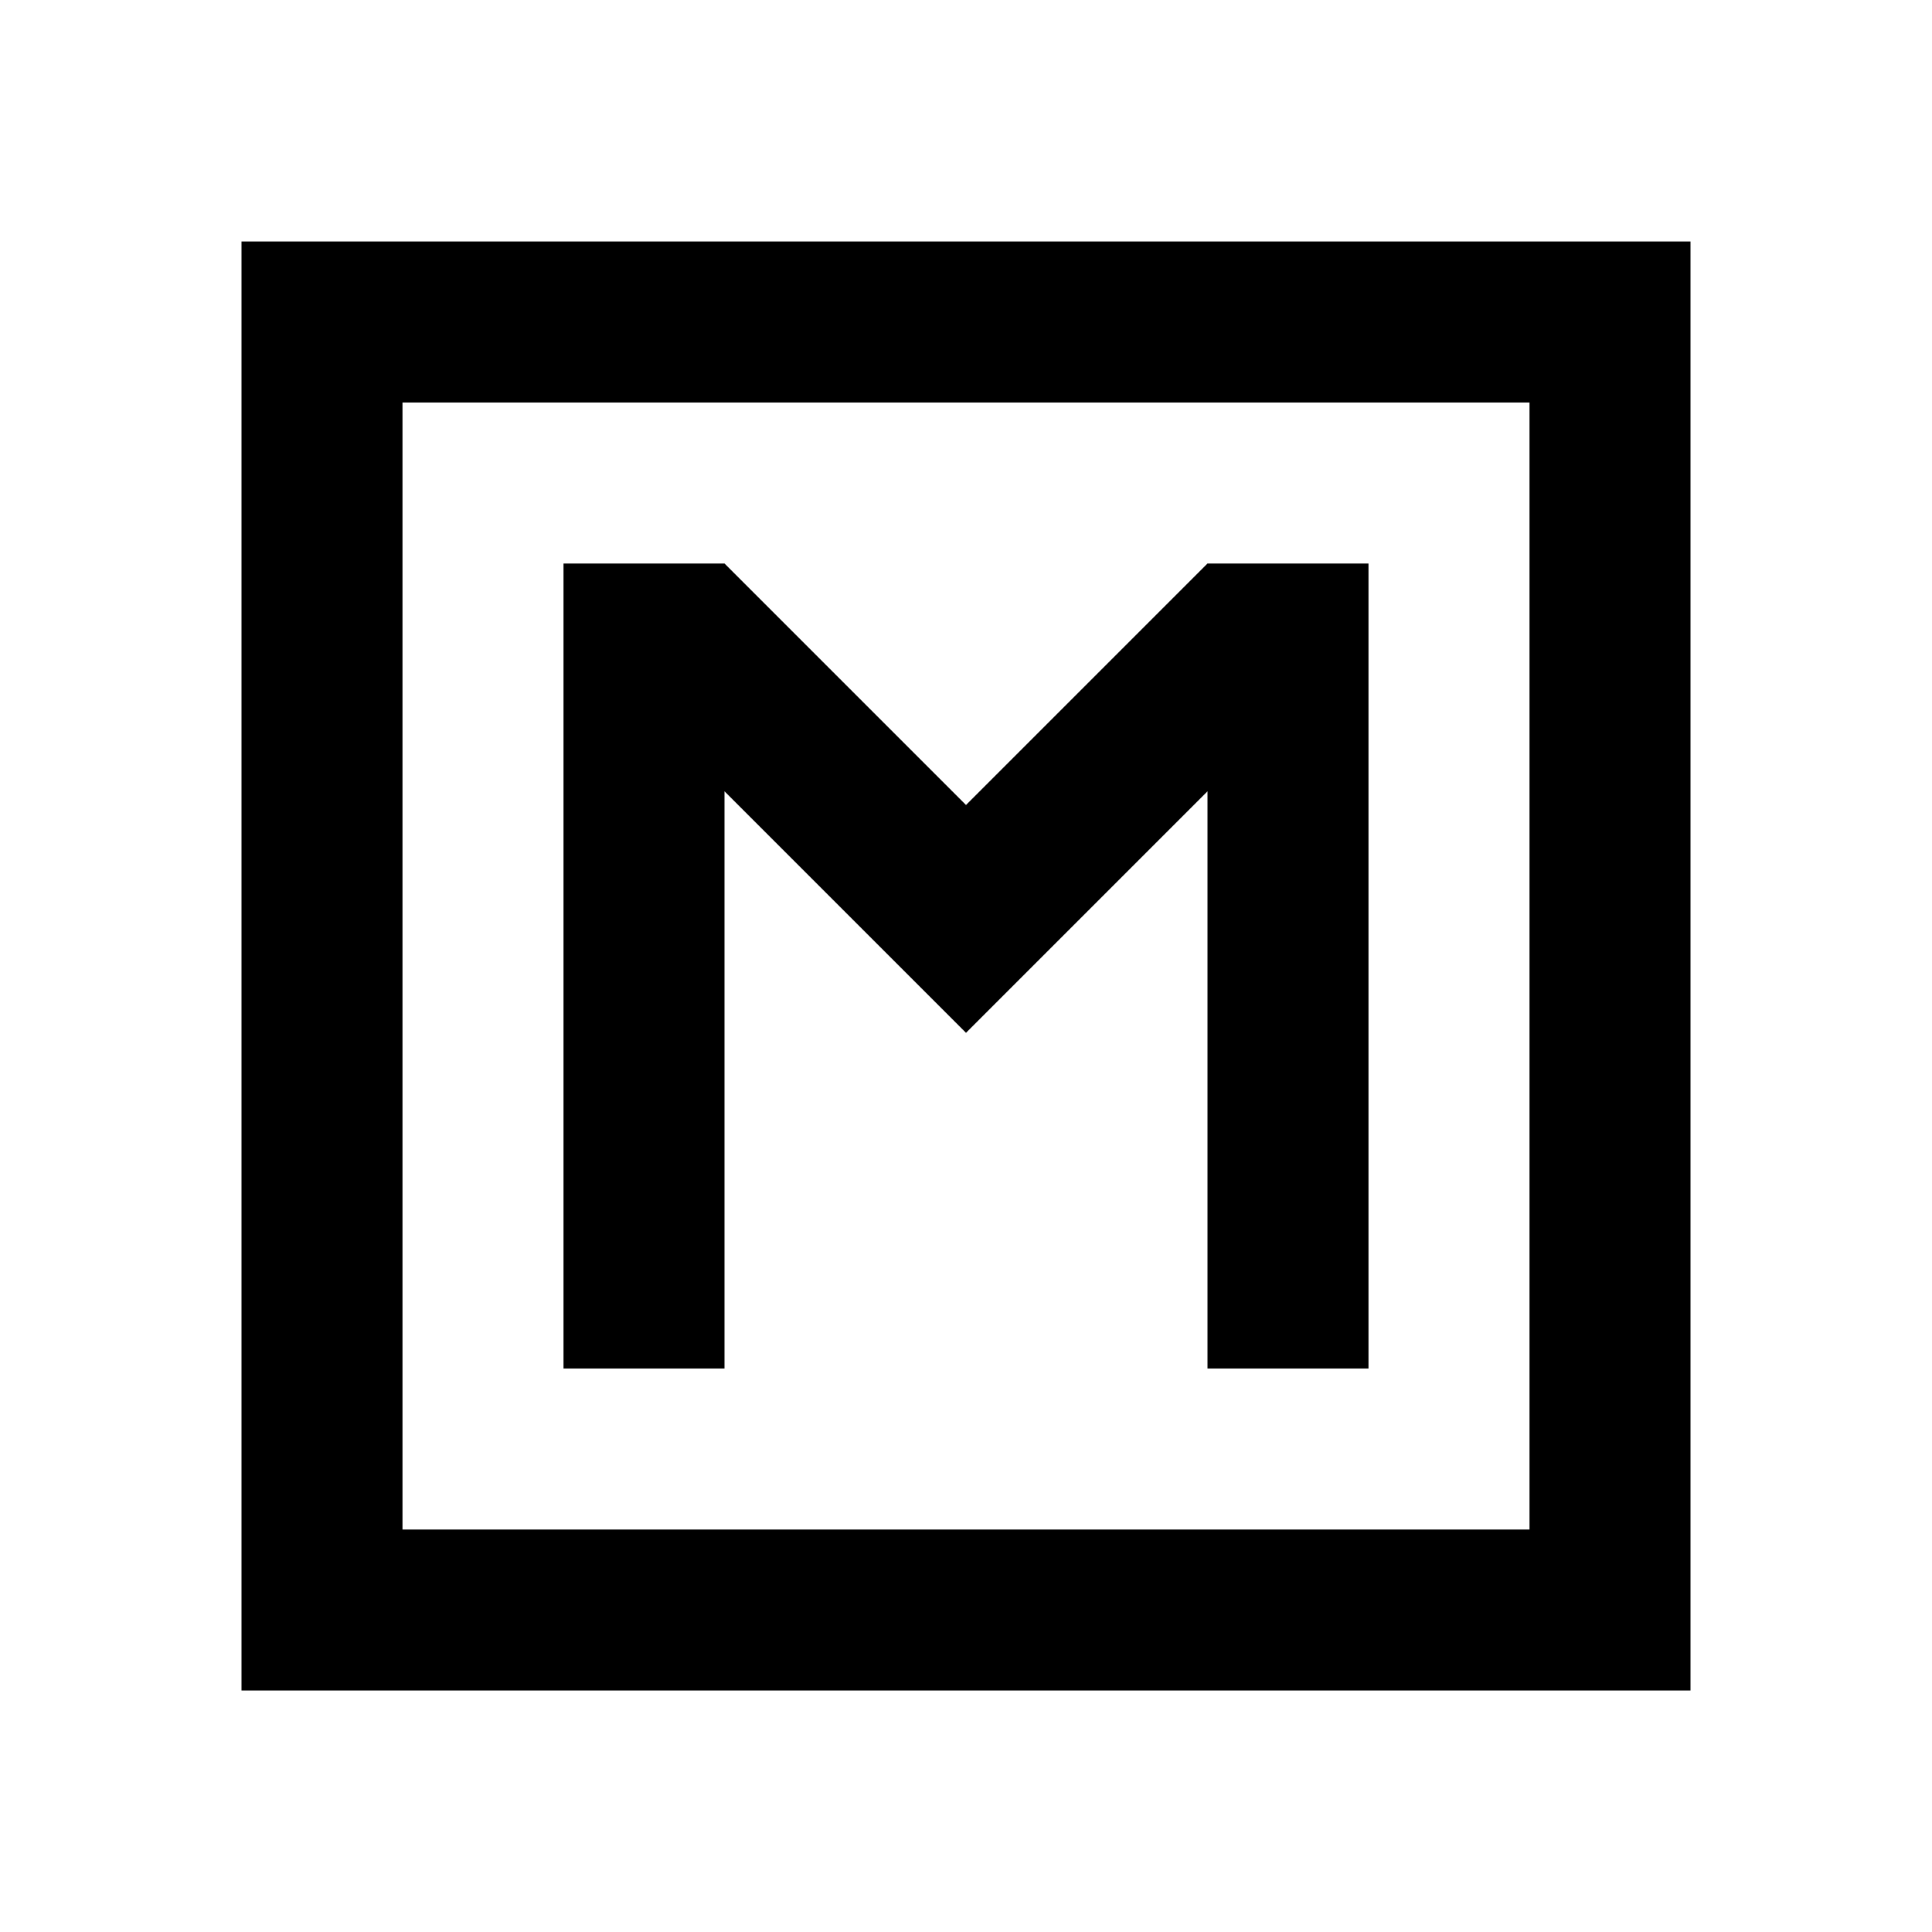<svg xmlns="http://www.w3.org/2000/svg" viewBox="0 0 48 48"><rect width="48" height="48" style="fill:none"/><path d="M10,38V10H38V38H10M6,42H42V6H6V42Zm12-8V19.66l6,6,6-6V34h4V14H30l-6,6-6-6H14V34Z"/></svg>